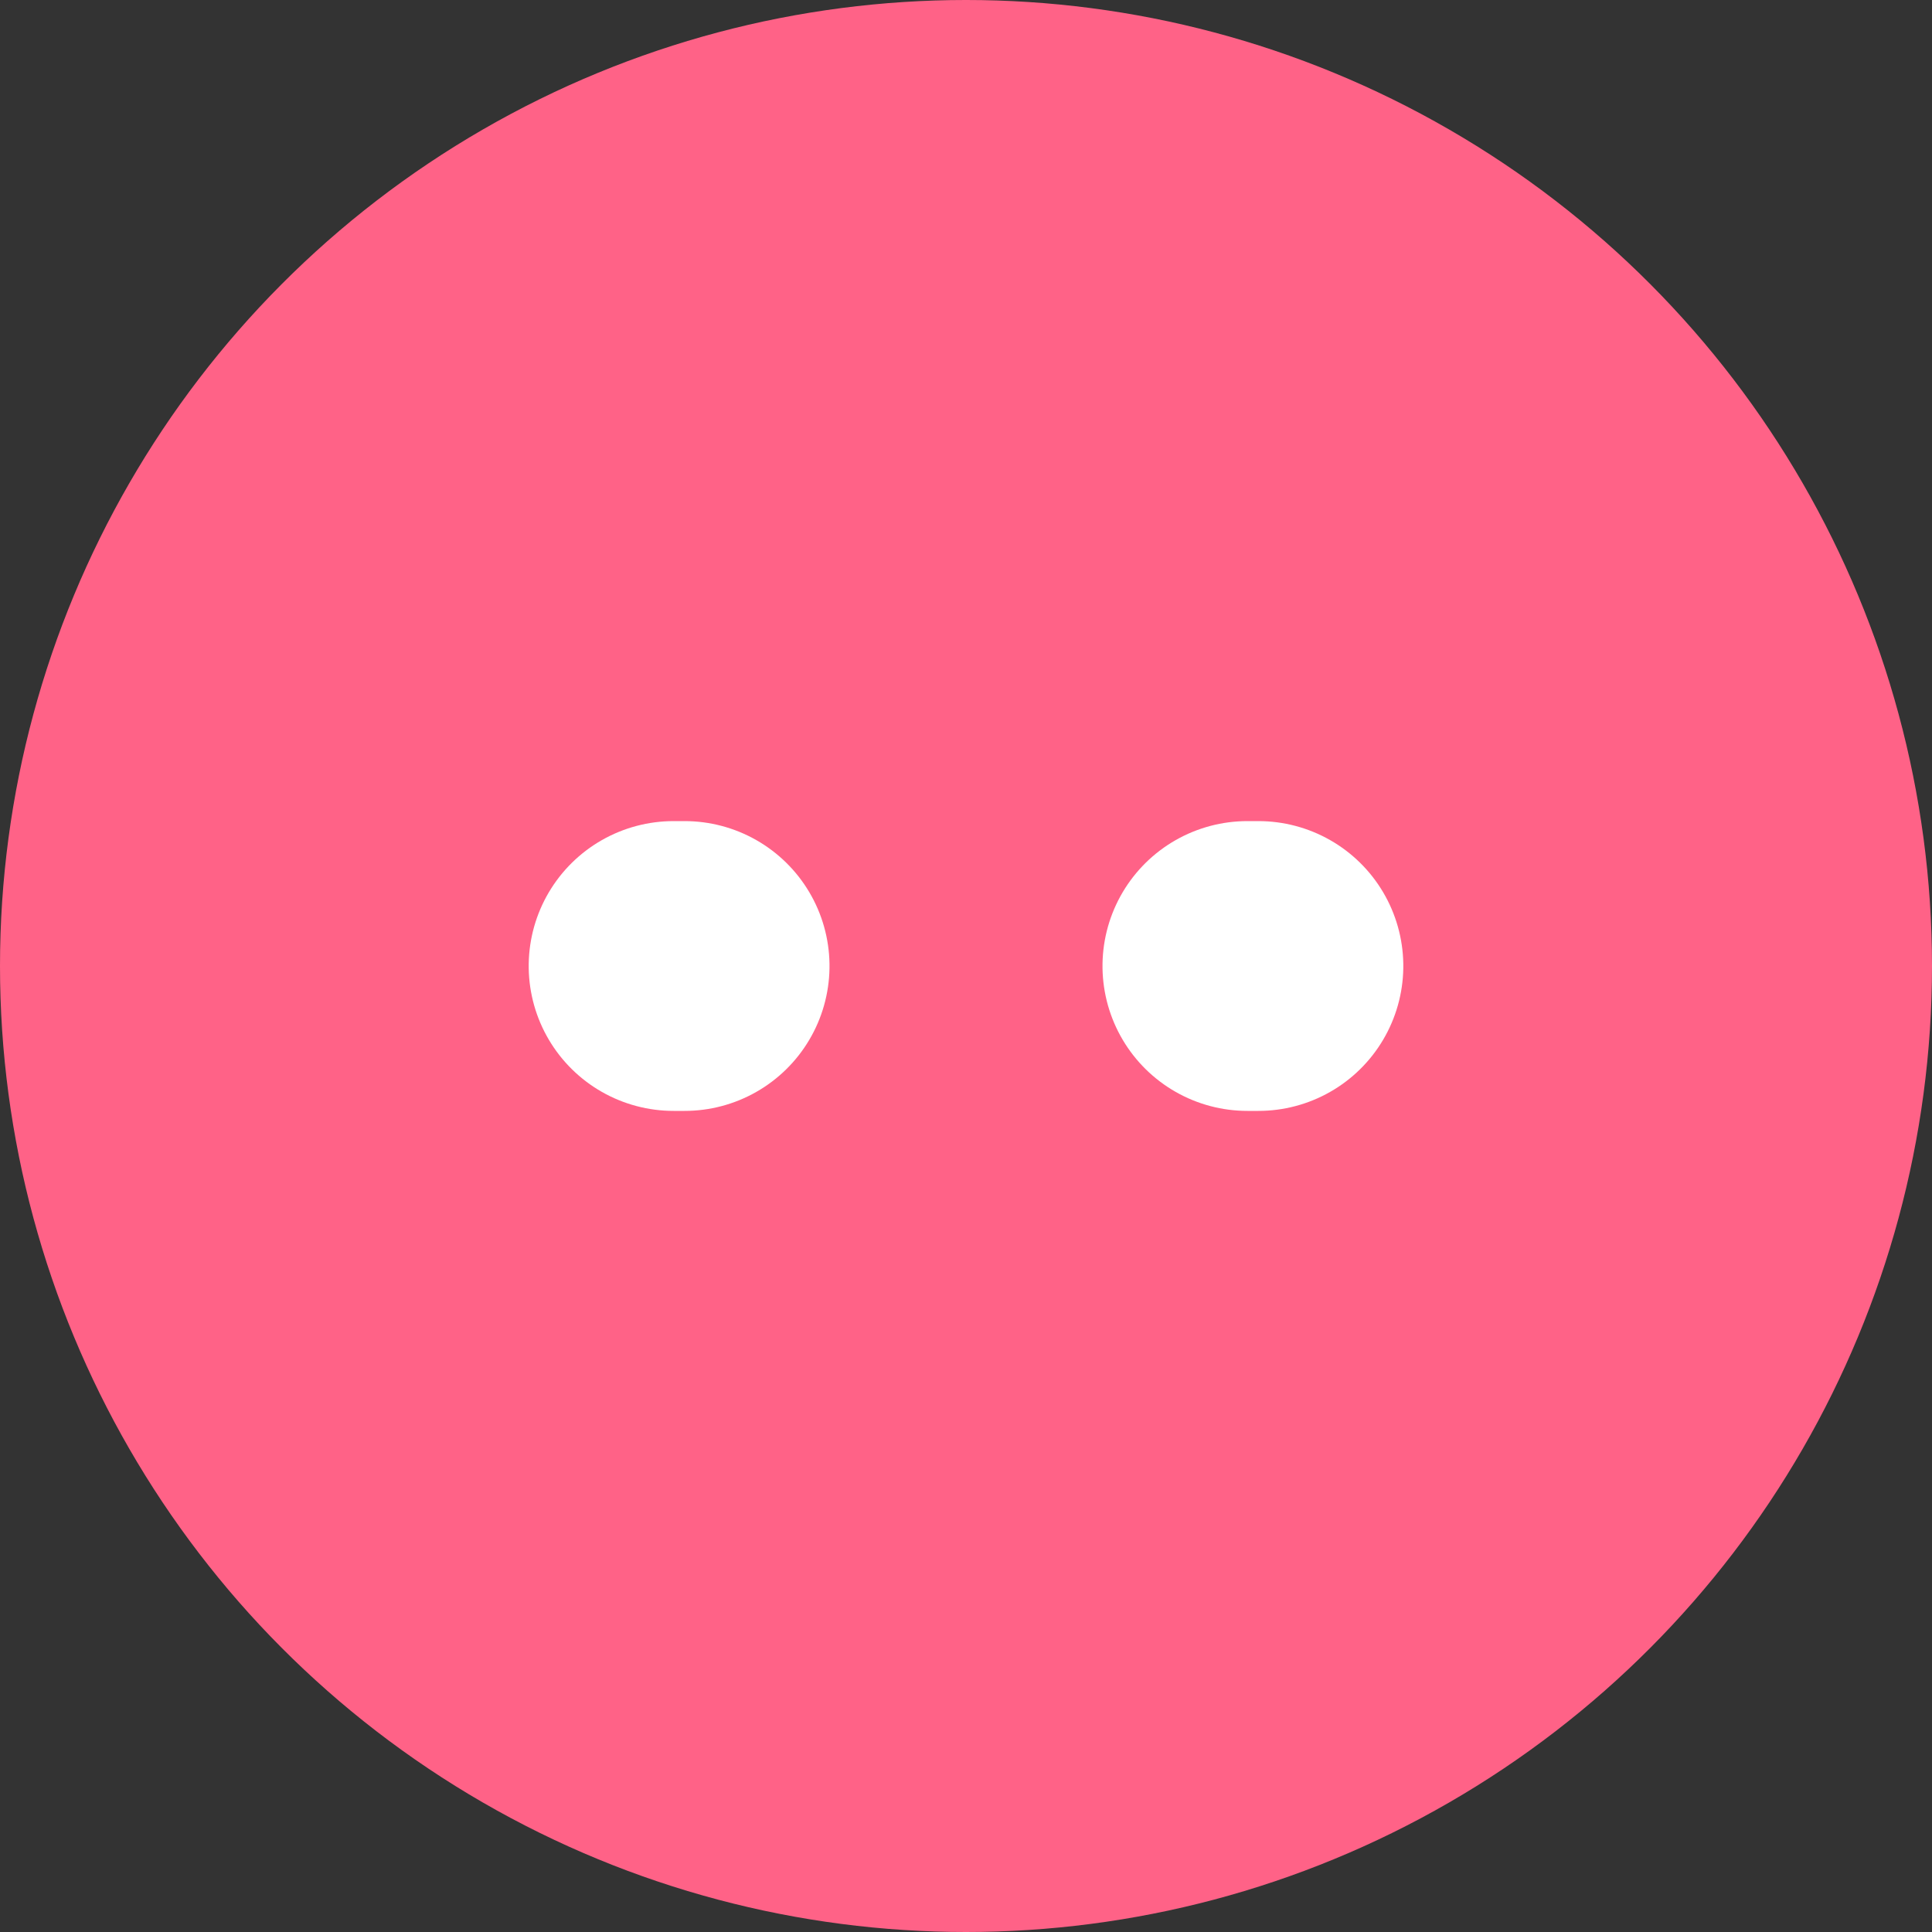 <svg xmlns="http://www.w3.org/2000/svg" data-name="Компонент 27 – 1" width="20" height="20" style=""><rect width="100%" height="100%" fill="#333333" stroke="none"/><rect id="backgroundrect" width="100%" height="100%" x="0" y="0" fill="none" stroke="none"/>
  
  
  
<g class="currentLayer" style=""><title>Layer 1</title><g id="Сгруппировать_473" data-name="Сгруппировать 473" class="">
    <circle id="Эллипс_39" data-name="Эллипс 39" cx="10" cy="10" r="10" fill="#ff6287"/>
  </g><path id="Контур_280" data-name="Контур 280" d="M12.97,9.943 V10.057 " transform="rotate(-90 12.97,10) " fill="none" stroke="#fff" stroke-linecap="round" stroke-linejoin="round" stroke-width="3" class=""/><path data-name="Контур 280" d="M7.03,9.943 V10.057 " transform="rotate(-90 7.03,10) " fill="none" stroke="#fff" stroke-linecap="round" stroke-linejoin="round" stroke-width="3" class="" id="svg_1"/></g></svg>